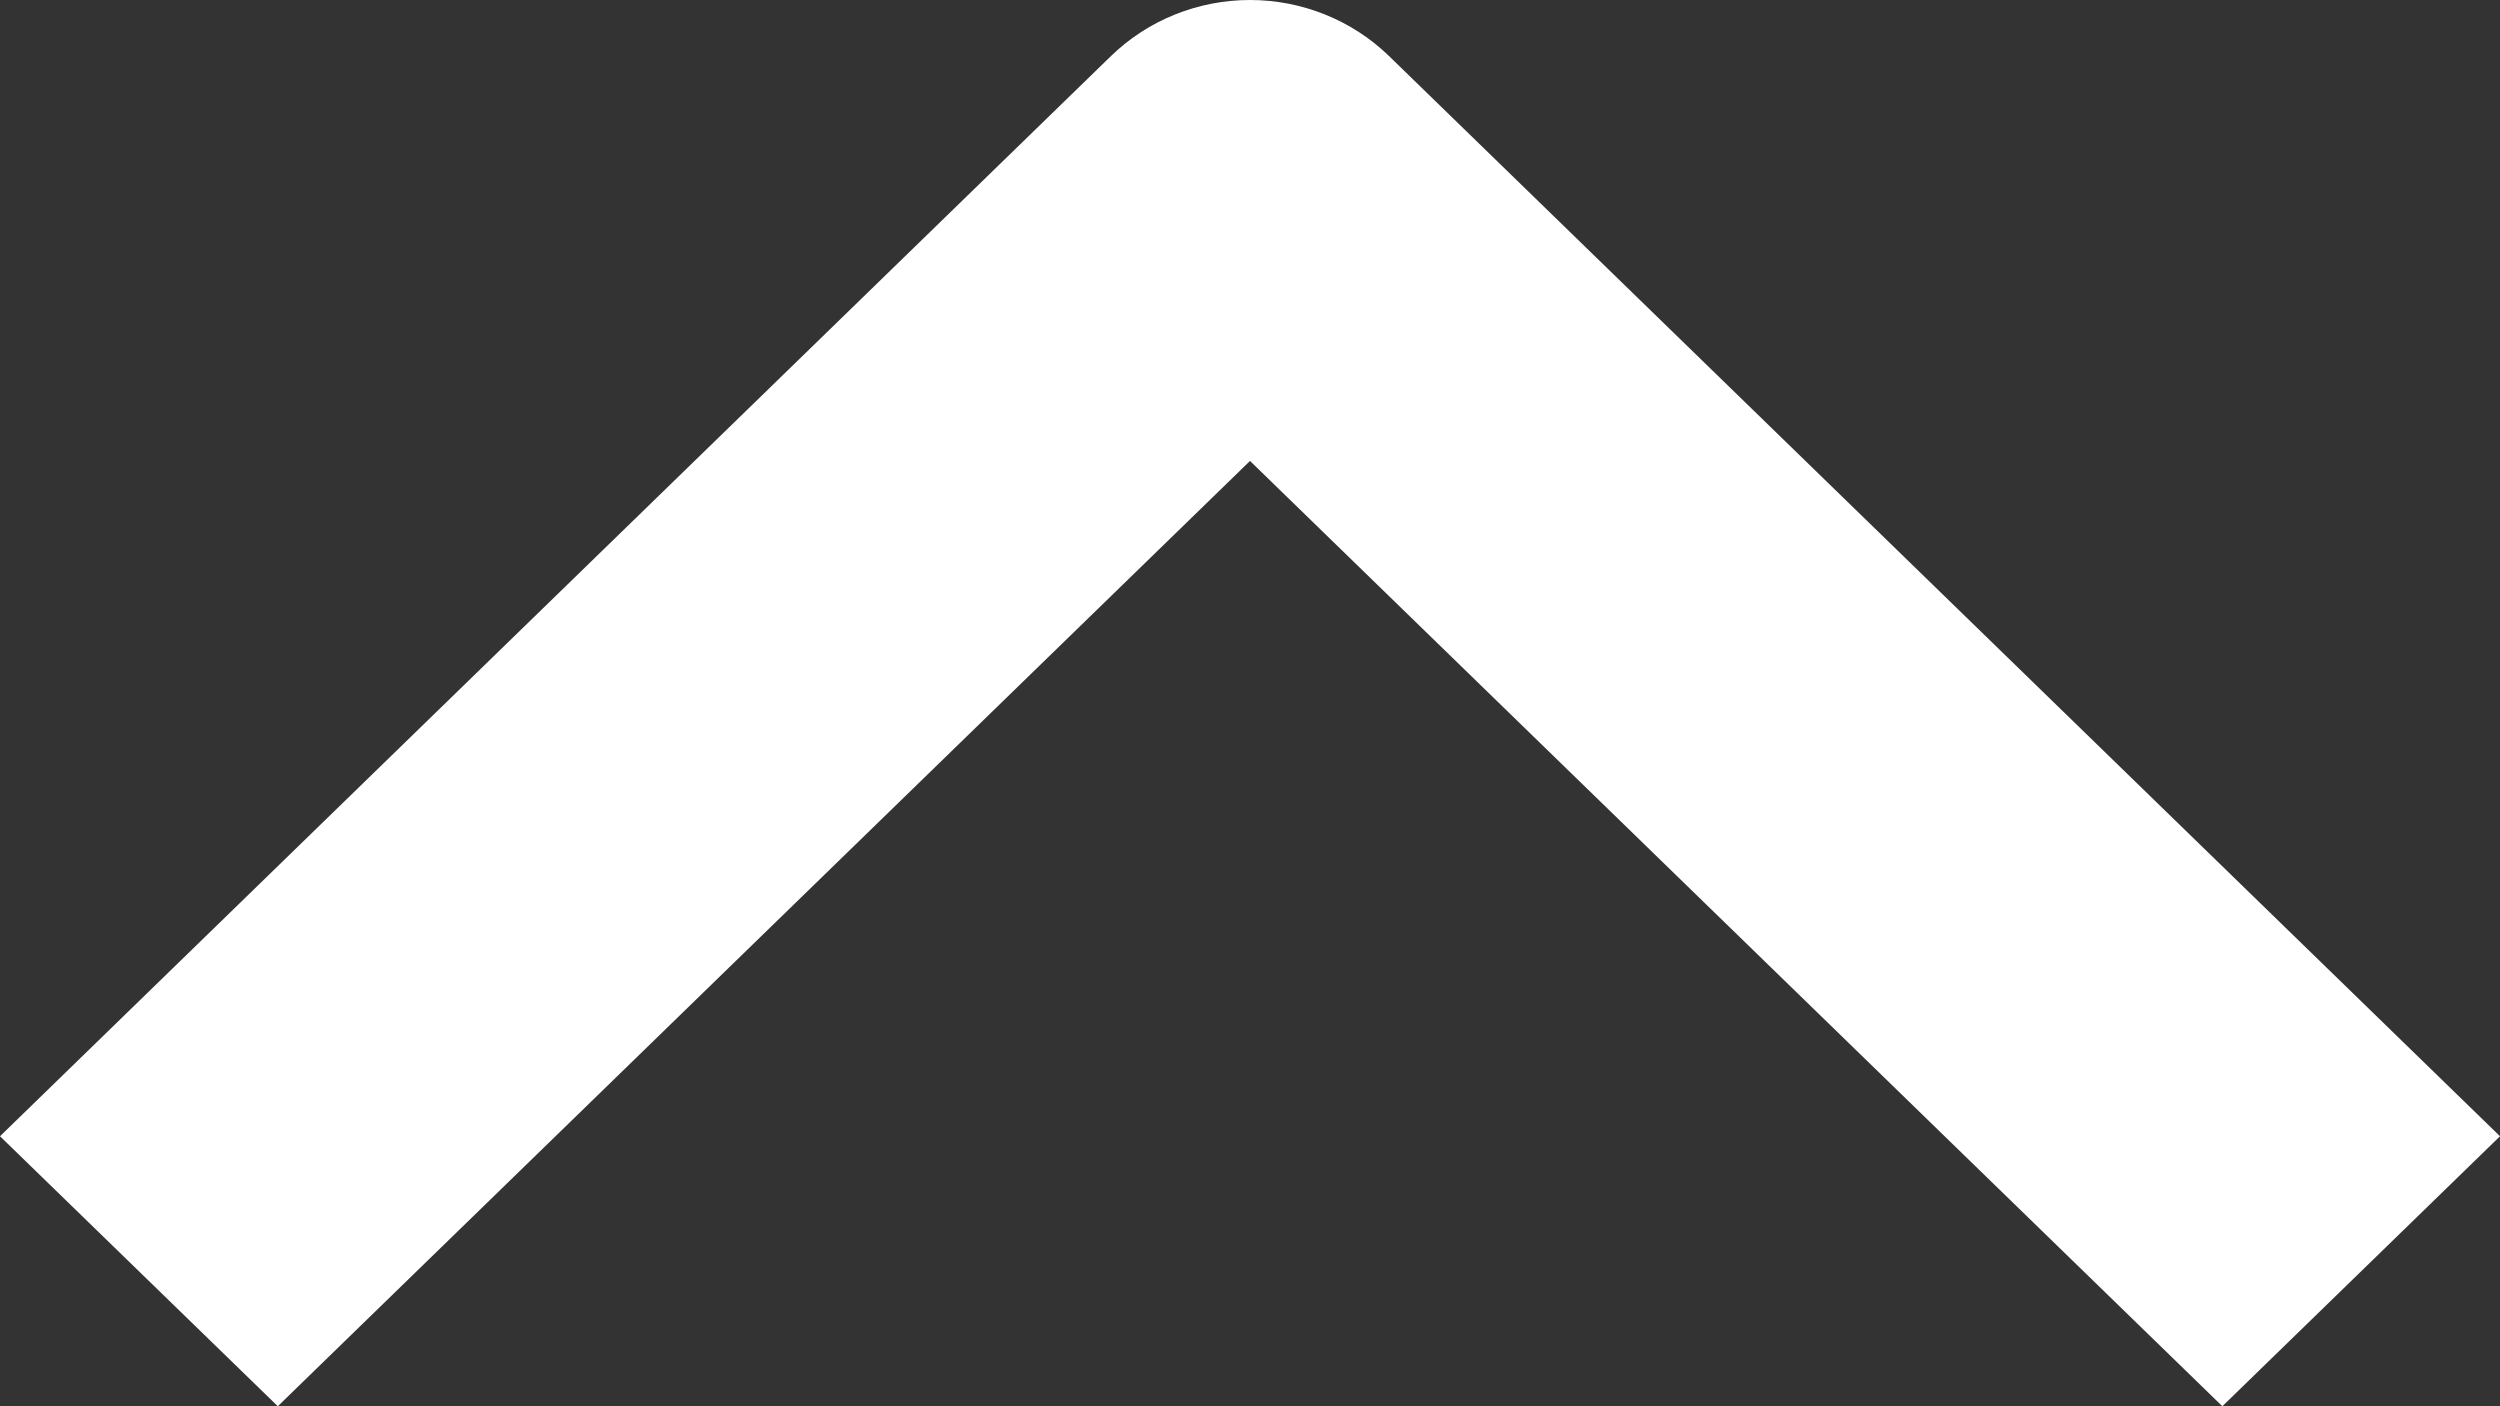 <svg width="16" height="9" viewBox="0 0 16 9" fill="none" xmlns="http://www.w3.org/2000/svg">
<rect x="0" y="0" width="16" height="9" fill="#333333" stroke="none"/>
<path fill-rule="evenodd" clip-rule="evenodd" d="M8.889 0.358L16 7.272L14.223 9L8 2.95L1.778 9L2.06084e-08 7.272L7.111 0.358C7.347 0.129 7.667 -9.23202e-07 8 -9.04657e-07C8.333 -8.86112e-07 8.653 0.129 8.889 0.358Z" fill="white"/>
</svg>
